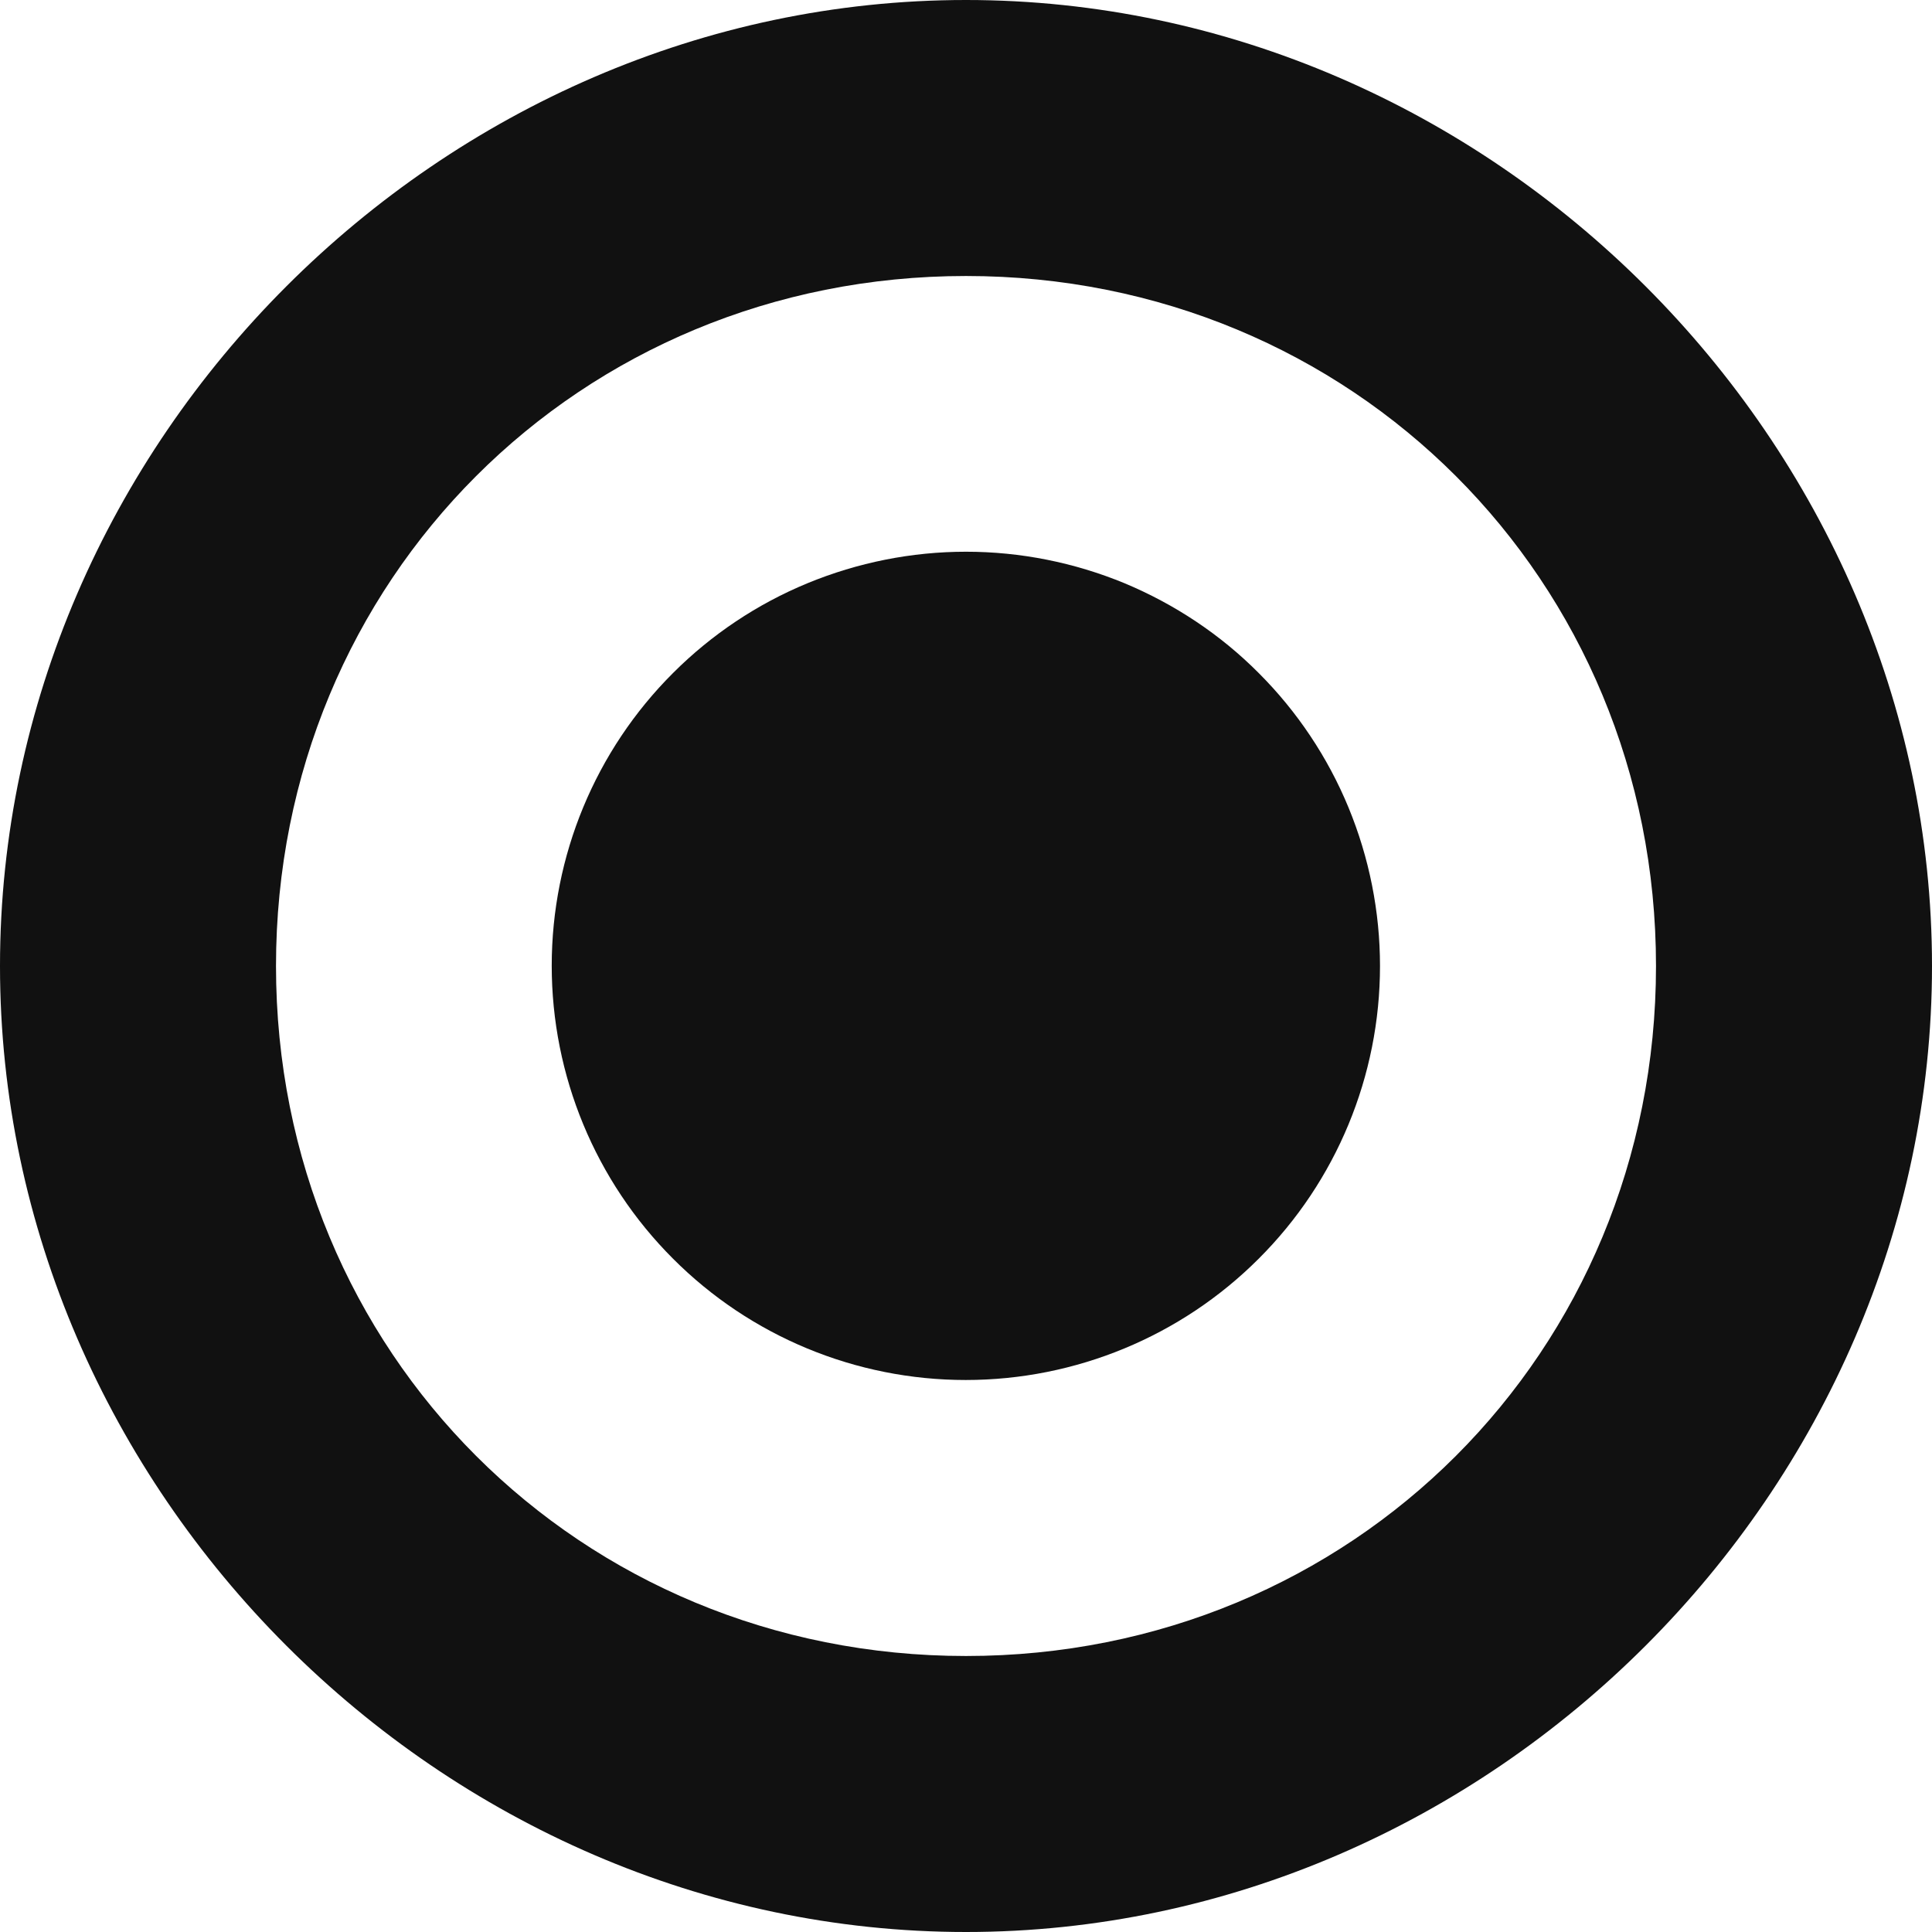 <svg width="7" height="7" viewBox="0 0 7 7" fill="none" xmlns="http://www.w3.org/2000/svg">
<g clip-path="url(#clip0_504_230)">
<path d="M5 3.5C5 3.898 4.842 4.28 4.56 4.561C4.279 4.842 3.897 5 3.499 5C3.101 5 2.719 4.842 2.438 4.56C2.157 4.279 1.999 3.897 1.999 3.499C1.999 3.101 2.157 2.719 2.439 2.438C2.578 2.299 2.744 2.188 2.926 2.113C3.108 2.038 3.303 1.999 3.5 1.999C3.697 1.999 3.892 2.038 4.074 2.113C4.256 2.189 4.422 2.299 4.561 2.439C4.7 2.578 4.811 2.744 4.886 2.926C4.961 3.108 5 3.303 5 3.5V3.5Z" fill="#111111"/>
<path d="M3.5 0C1.6 0 0 1.6 0 3.5C0 5.4 1.6 7 3.5 7C5.4 7 7 5.4 7 3.5C7 1.6 5.4 0 3.5 0ZM3.5 6C2.1 6 1 4.9 1 3.5C1 2.1 2.1 1 3.5 1C4.9 1 6 2.1 6 3.5C6 4.9 4.9 6 3.5 6Z" fill="#111111"/>
</g>
<defs>
<clipPath id="clip0_504_230">
<rect width="7" height="7" fill="white"/>
</clipPath>
</defs>
</svg>
